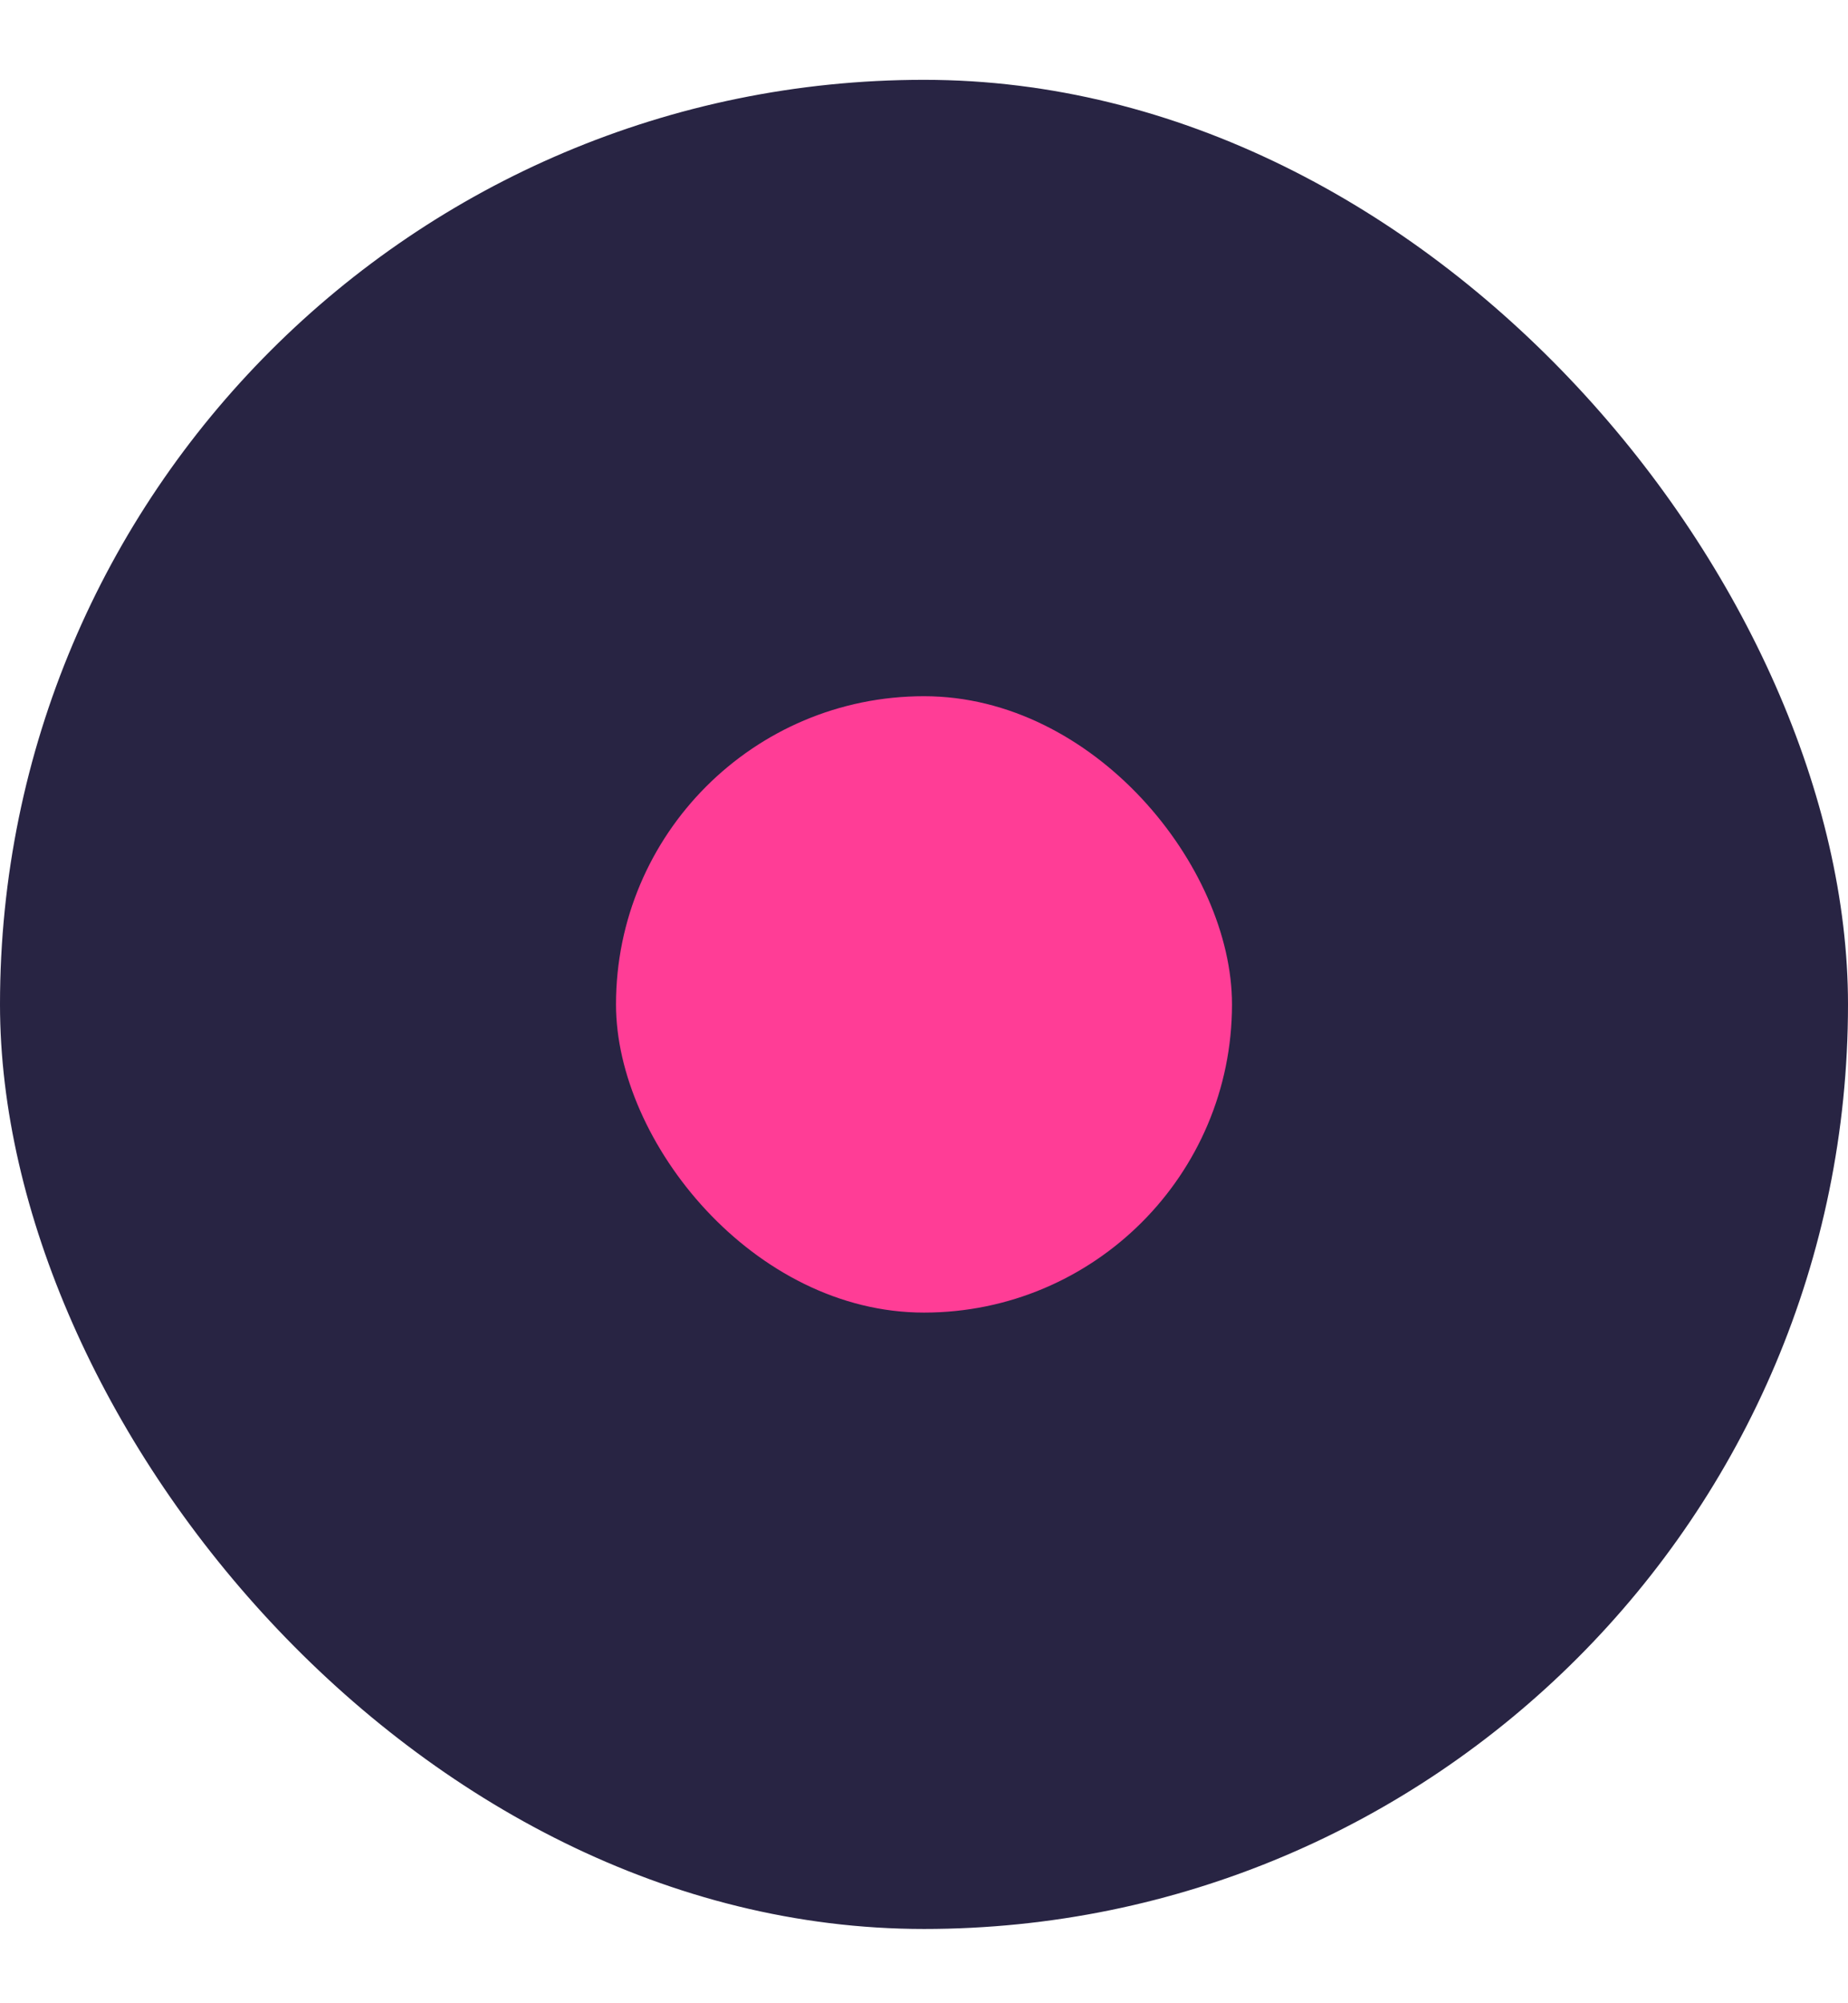 <svg width="12" height="13" viewBox="0 0 12 13" fill="none" xmlns="http://www.w3.org/2000/svg">
<rect y="0.518" width="12" height="12" rx="6" fill="#282443"/>
<rect x="4" y="4.518" width="4" height="4" rx="2" fill="#FF3D96"/>
</svg>
